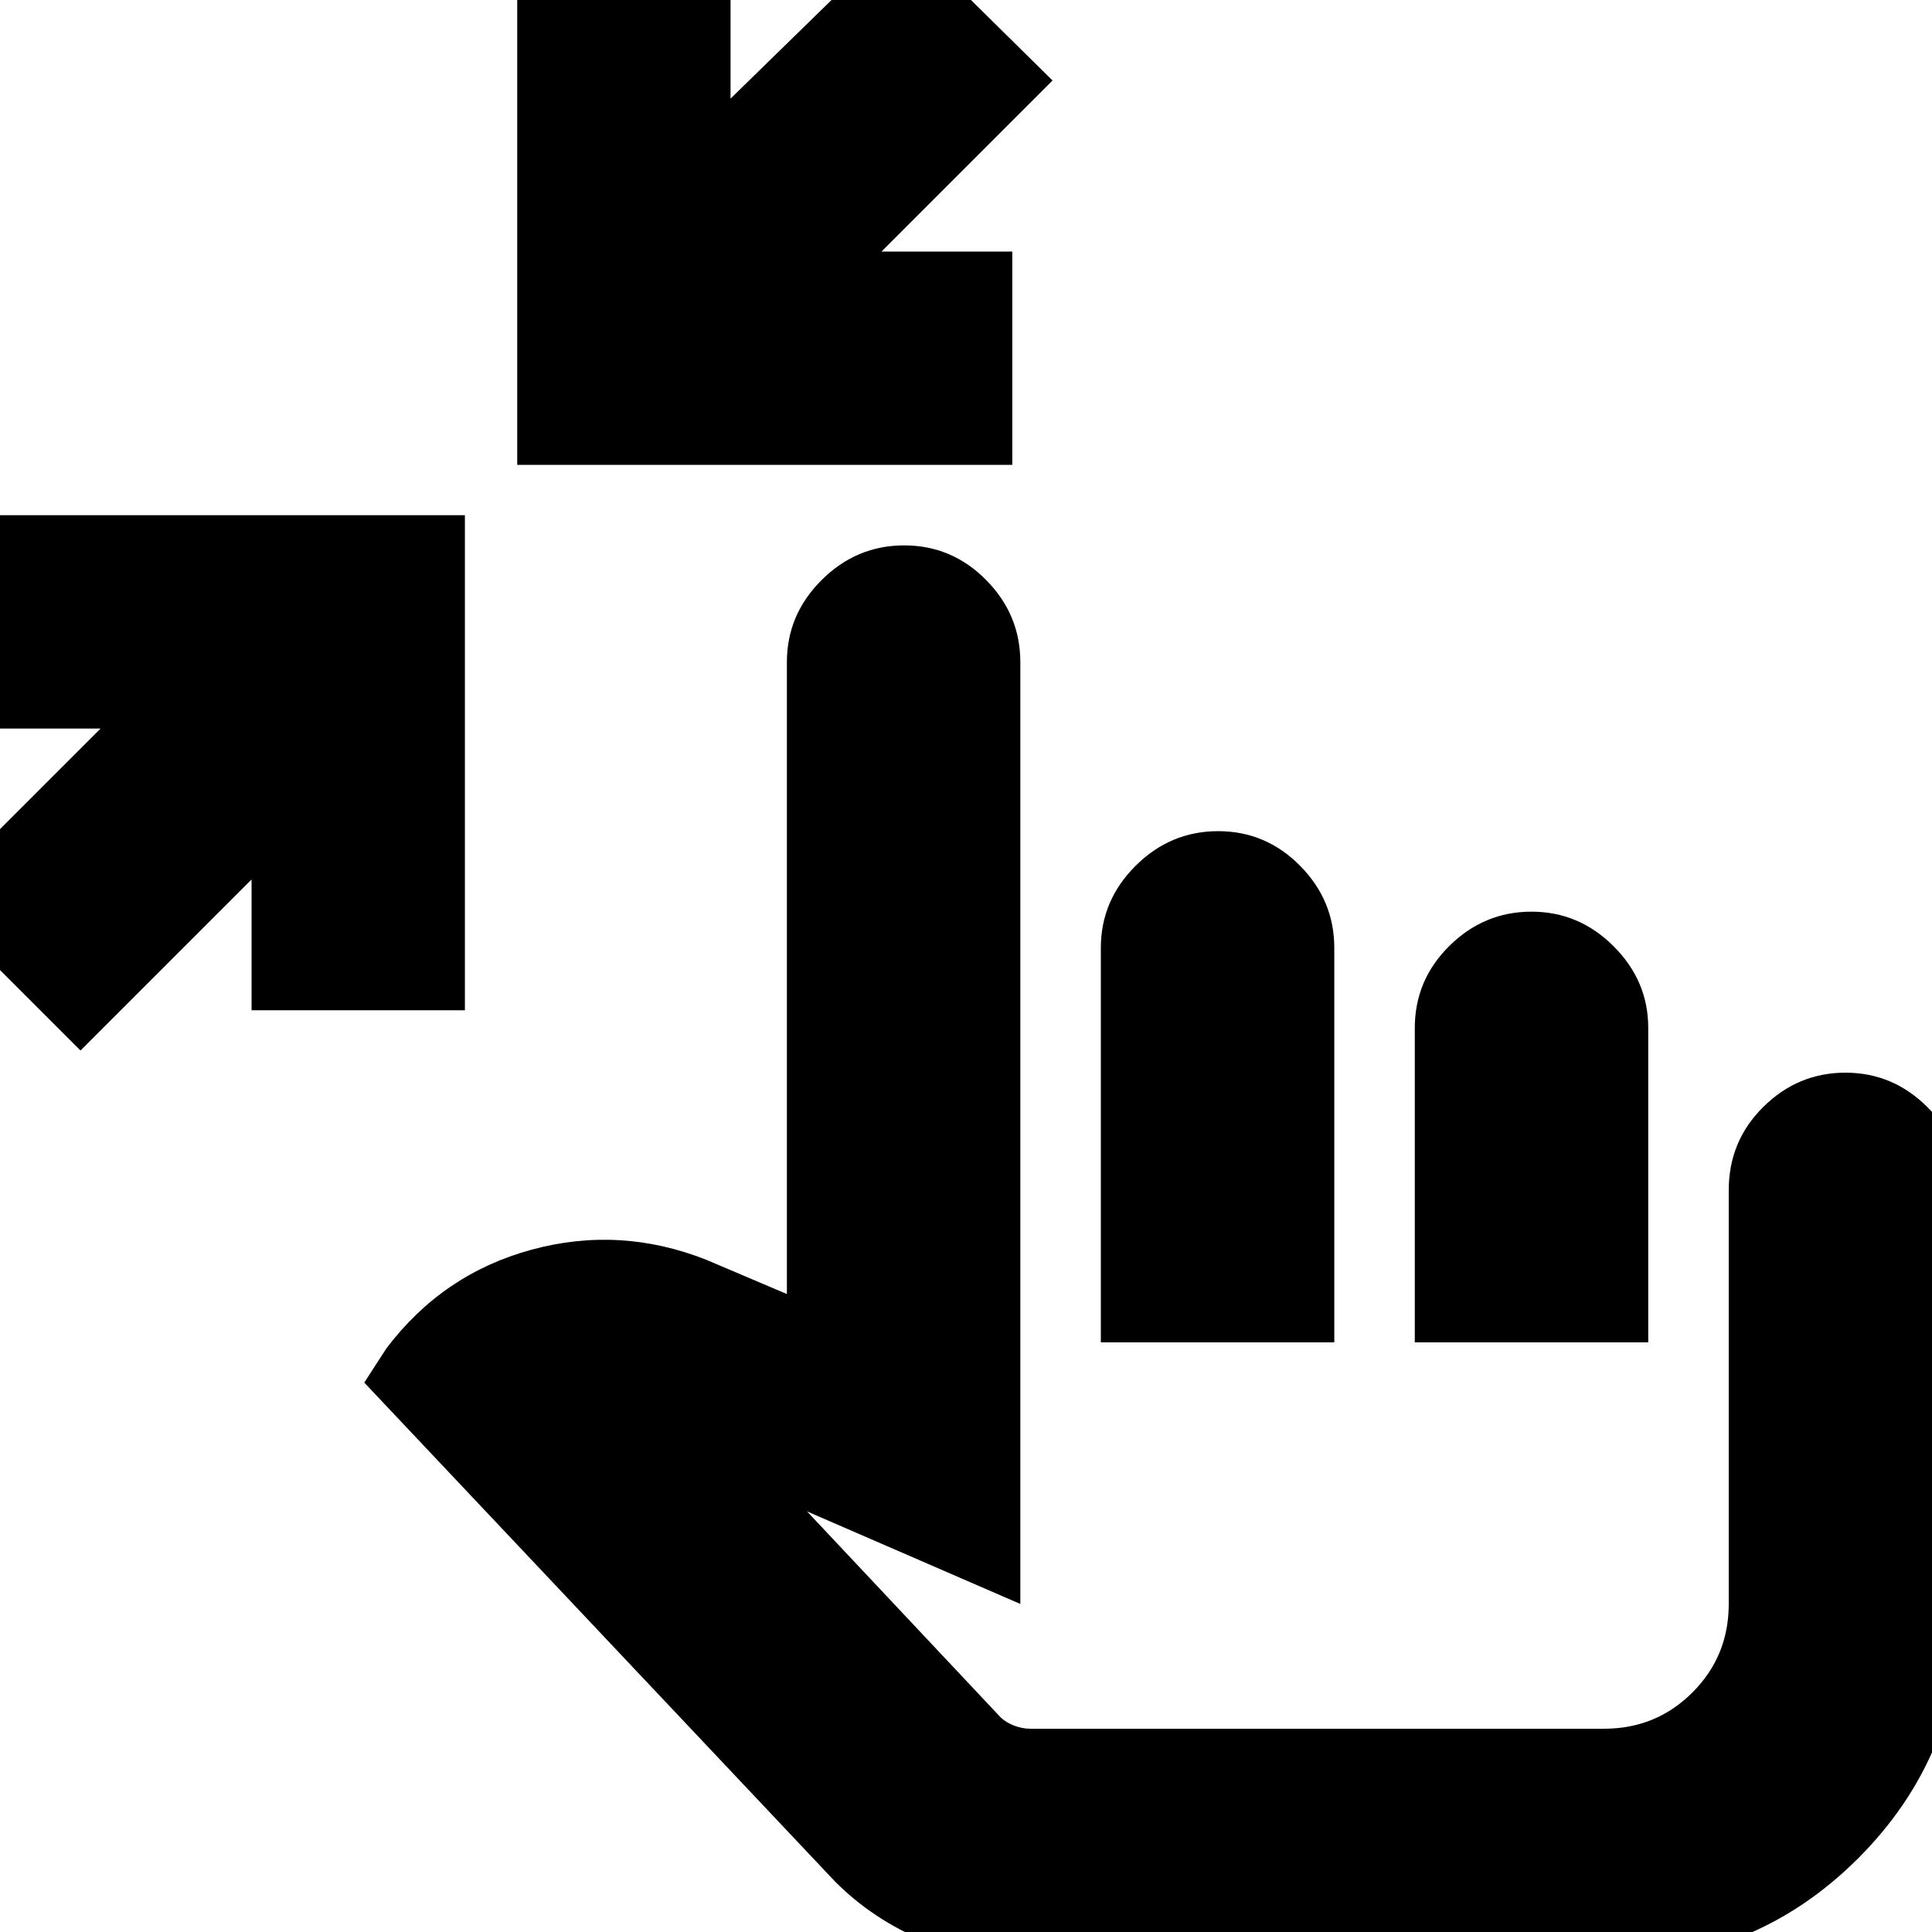 <svg xmlns="http://www.w3.org/2000/svg" height="24" viewBox="0 -960 960 960" width="24"><path d="m40-438-75-75 85-85h-65v-106h246v246H125v-65l-85 85Zm217-291v-246h106v64l85-83 75 74-85 85h65v106H257ZM512 15q-27 0-52.5-10.5T415-25L181-273l11-17q28-37 72-49t87 5l40 17v-314q0-23.6 17.28-40.8 17.28-17.2 41-17.2T490-671.8q17 17.2 17 40.8v468l-106-46 96.19 102.33q2.81 2.67 6.83 4.17T512-101h285q25.94 0 43.97-18.03Q859-137.06 859-163v-205.59Q859-393 876.2-410q17.2-17 40.8-17 23.6 0 40.8 17.2Q975-392.6 975-369v206q0 74.7-51.65 126.35Q871.7 15 797 15H512Zm35-308v-196q0-23.6 17.28-40.8 17.28-17.2 41-17.2T646-529.8q17 17.2 17 40.8v196H547Zm156 0v-156.14Q703-473 720.2-490t40.8-17q23.6 0 40.8 17.2 17.2 17.2 17.2 40.52V-293H703Zm-32 74Z"/></svg>